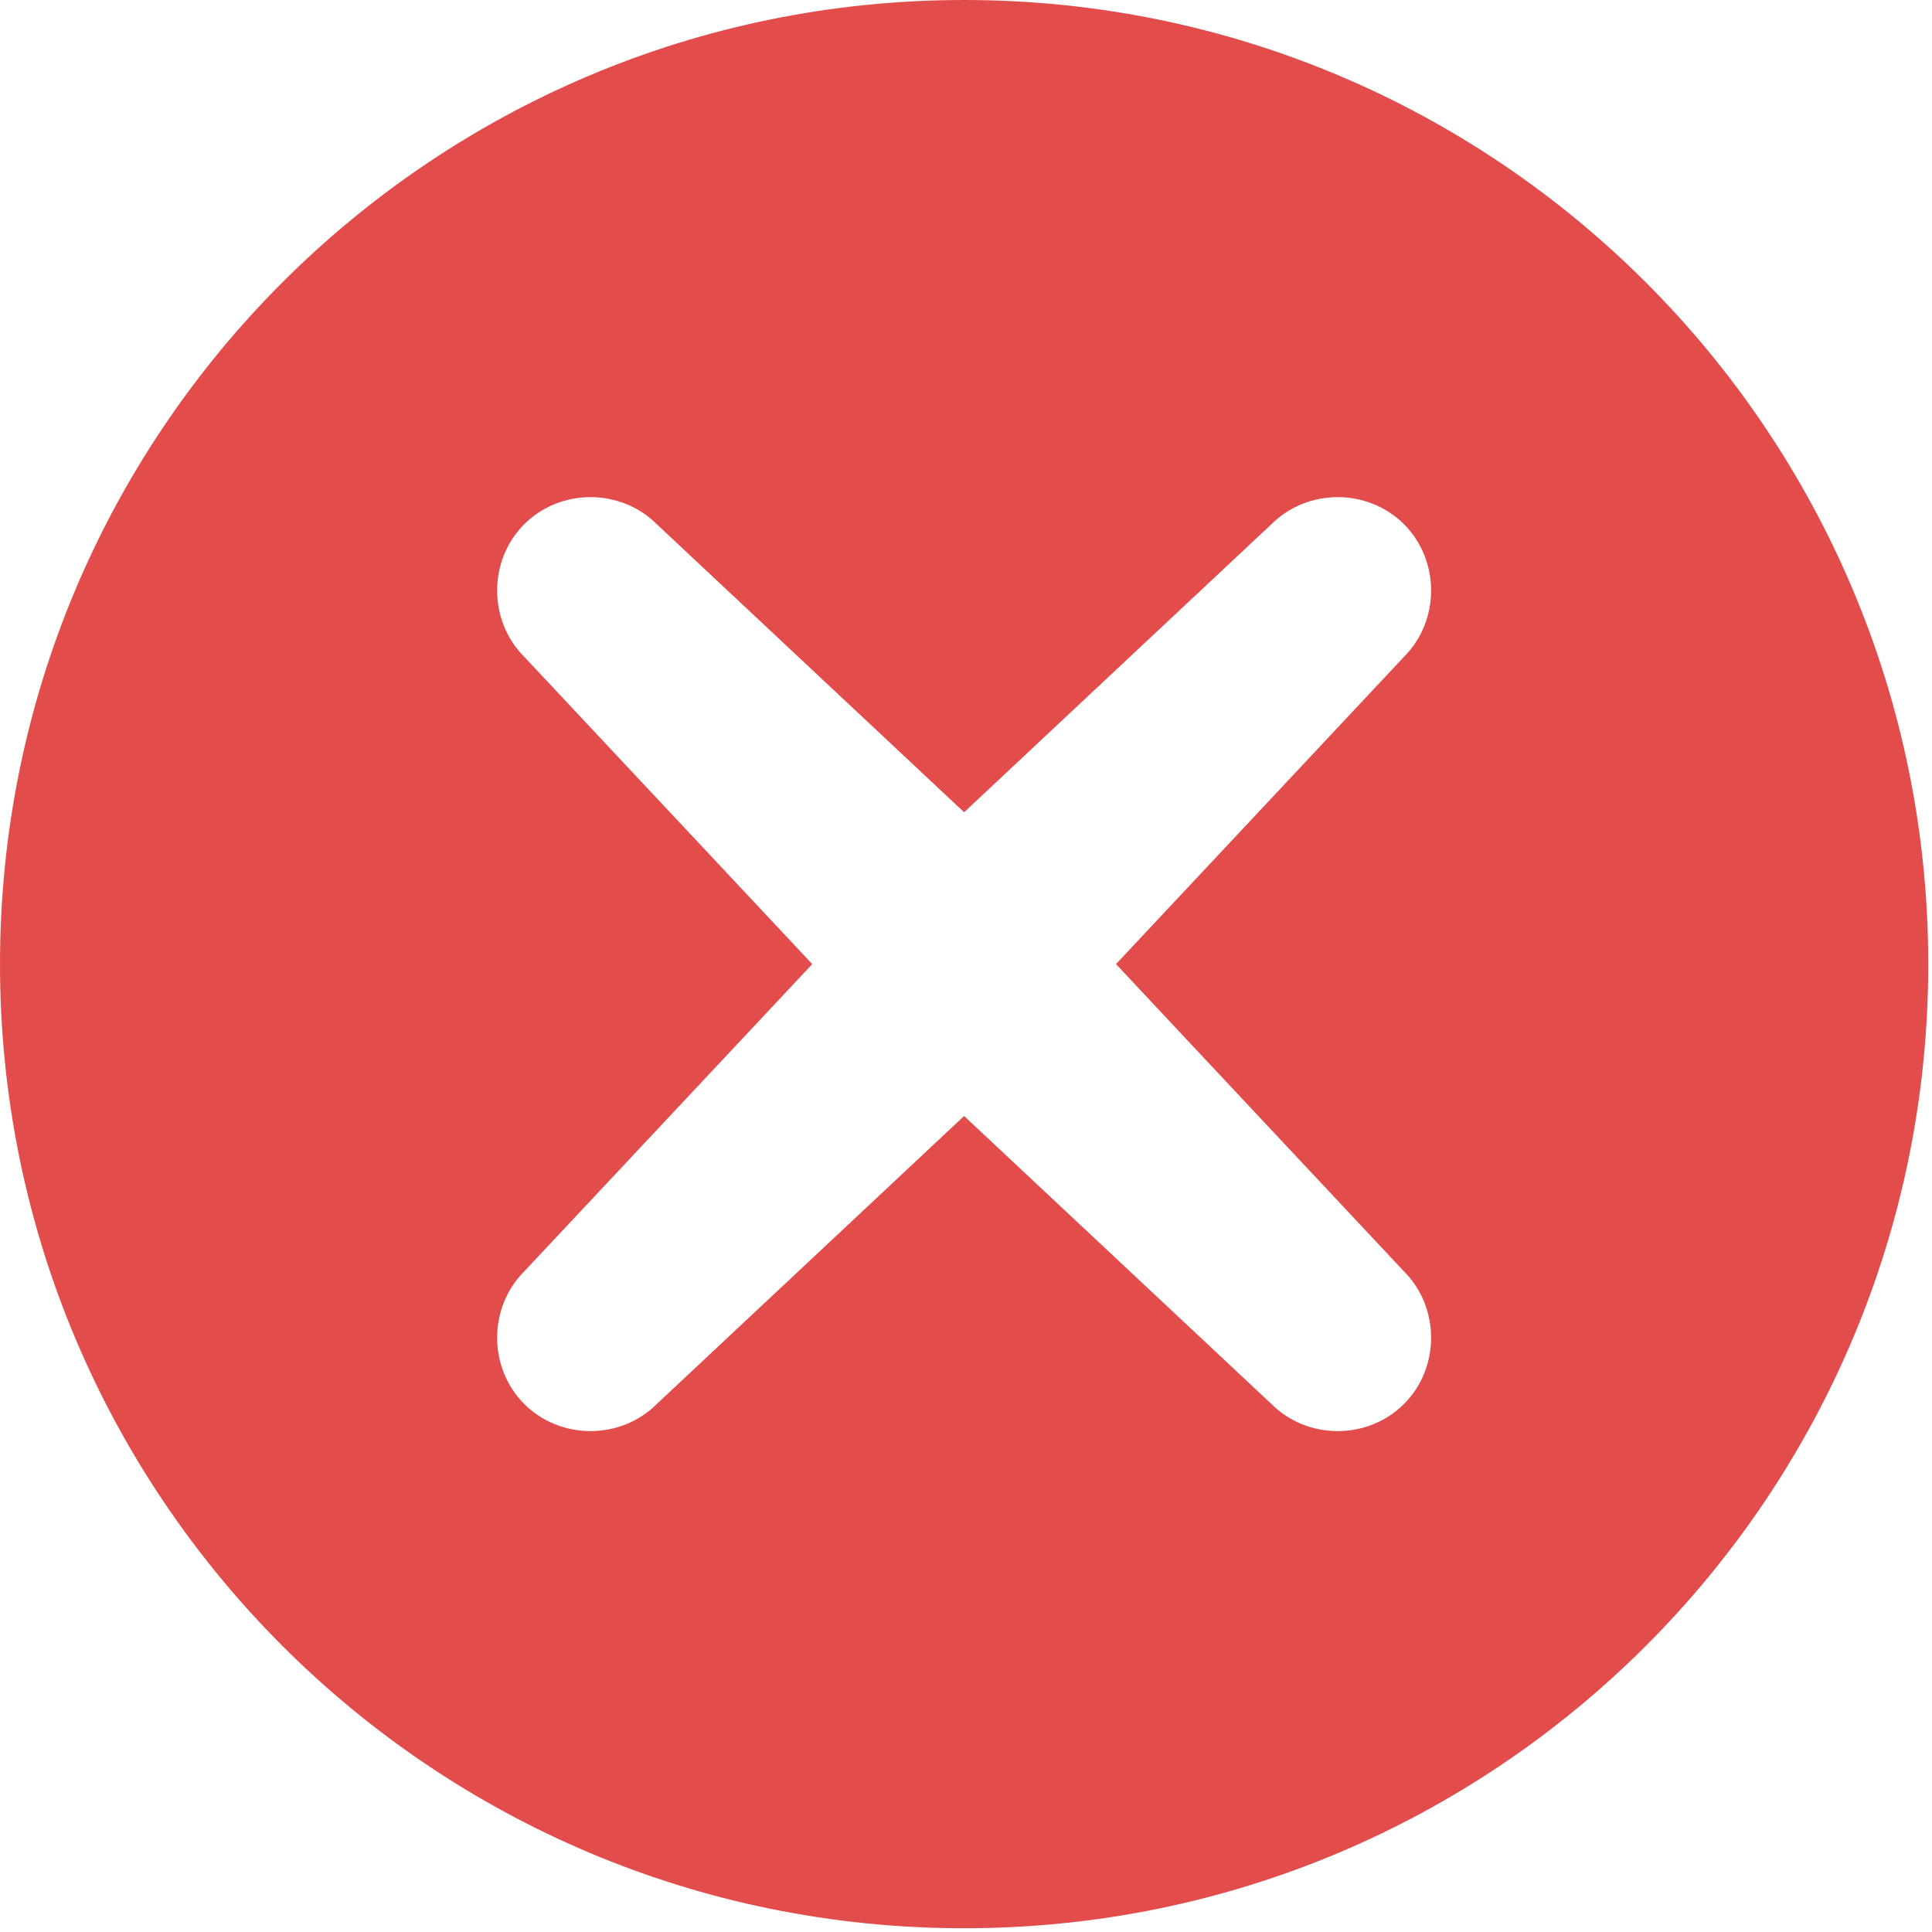 <?xml version="1.0" encoding="UTF-8"?>
<svg width="50px" height="50px" viewBox="0 0 50 50" version="1.1" xmlns="http://www.w3.org/2000/svg" xmlns:xlink="http://www.w3.org/1999/xlink">
    <!-- Generator: sketchtool 52.5 (67469) - http://www.bohemiancoding.com/sketch -->
    <title>D1BCA59E-9859-4068-B961-CD50E801972B</title>
    <desc>Created with sketchtool.</desc>
    <g id="Game" stroke="none" stroke-width="1" fill="none" fill-rule="evenodd">
        <g id="4-fail-cards-6" transform="translate(-850, -943)" fill="#E24C4B">
            <g id="Dynamic-group" transform="translate(850, 943)">
                <g id="close-icon">
                    <path d="M24.951,49.903 C11.171,49.903 7.03437308e-13,38.732 7.03437308e-13,24.951 C7.03437308e-13,11.171 11.171,2.13162821e-14 24.951,2.13162821e-14 C38.732,2.13162821e-14 49.903,11.171 49.903,24.951 C49.903,38.732 38.732,49.903 24.951,49.903 Z M36.335,36.335 C37.271,35.4 37.271,33.84 36.335,32.904 L28.882,24.951 L36.335,16.998 C37.271,16.062 37.271,14.503 36.335,13.567 C35.4,12.632 33.84,12.632 32.904,13.567 L24.951,21.021 L16.998,13.567 C16.062,12.632 14.503,12.632 13.567,13.567 C12.632,14.503 12.632,16.062 13.567,16.998 L21.021,24.951 L13.567,32.904 C12.632,33.84 12.632,35.4 13.567,36.335 C14.503,37.271 16.062,37.271 16.998,36.335 L24.951,28.882 L32.904,36.335 C33.84,37.271 35.4,37.271 36.335,36.335 Z" id="Combined-Shape"></path>
                </g>
            </g>
        </g>
    </g>
</svg>